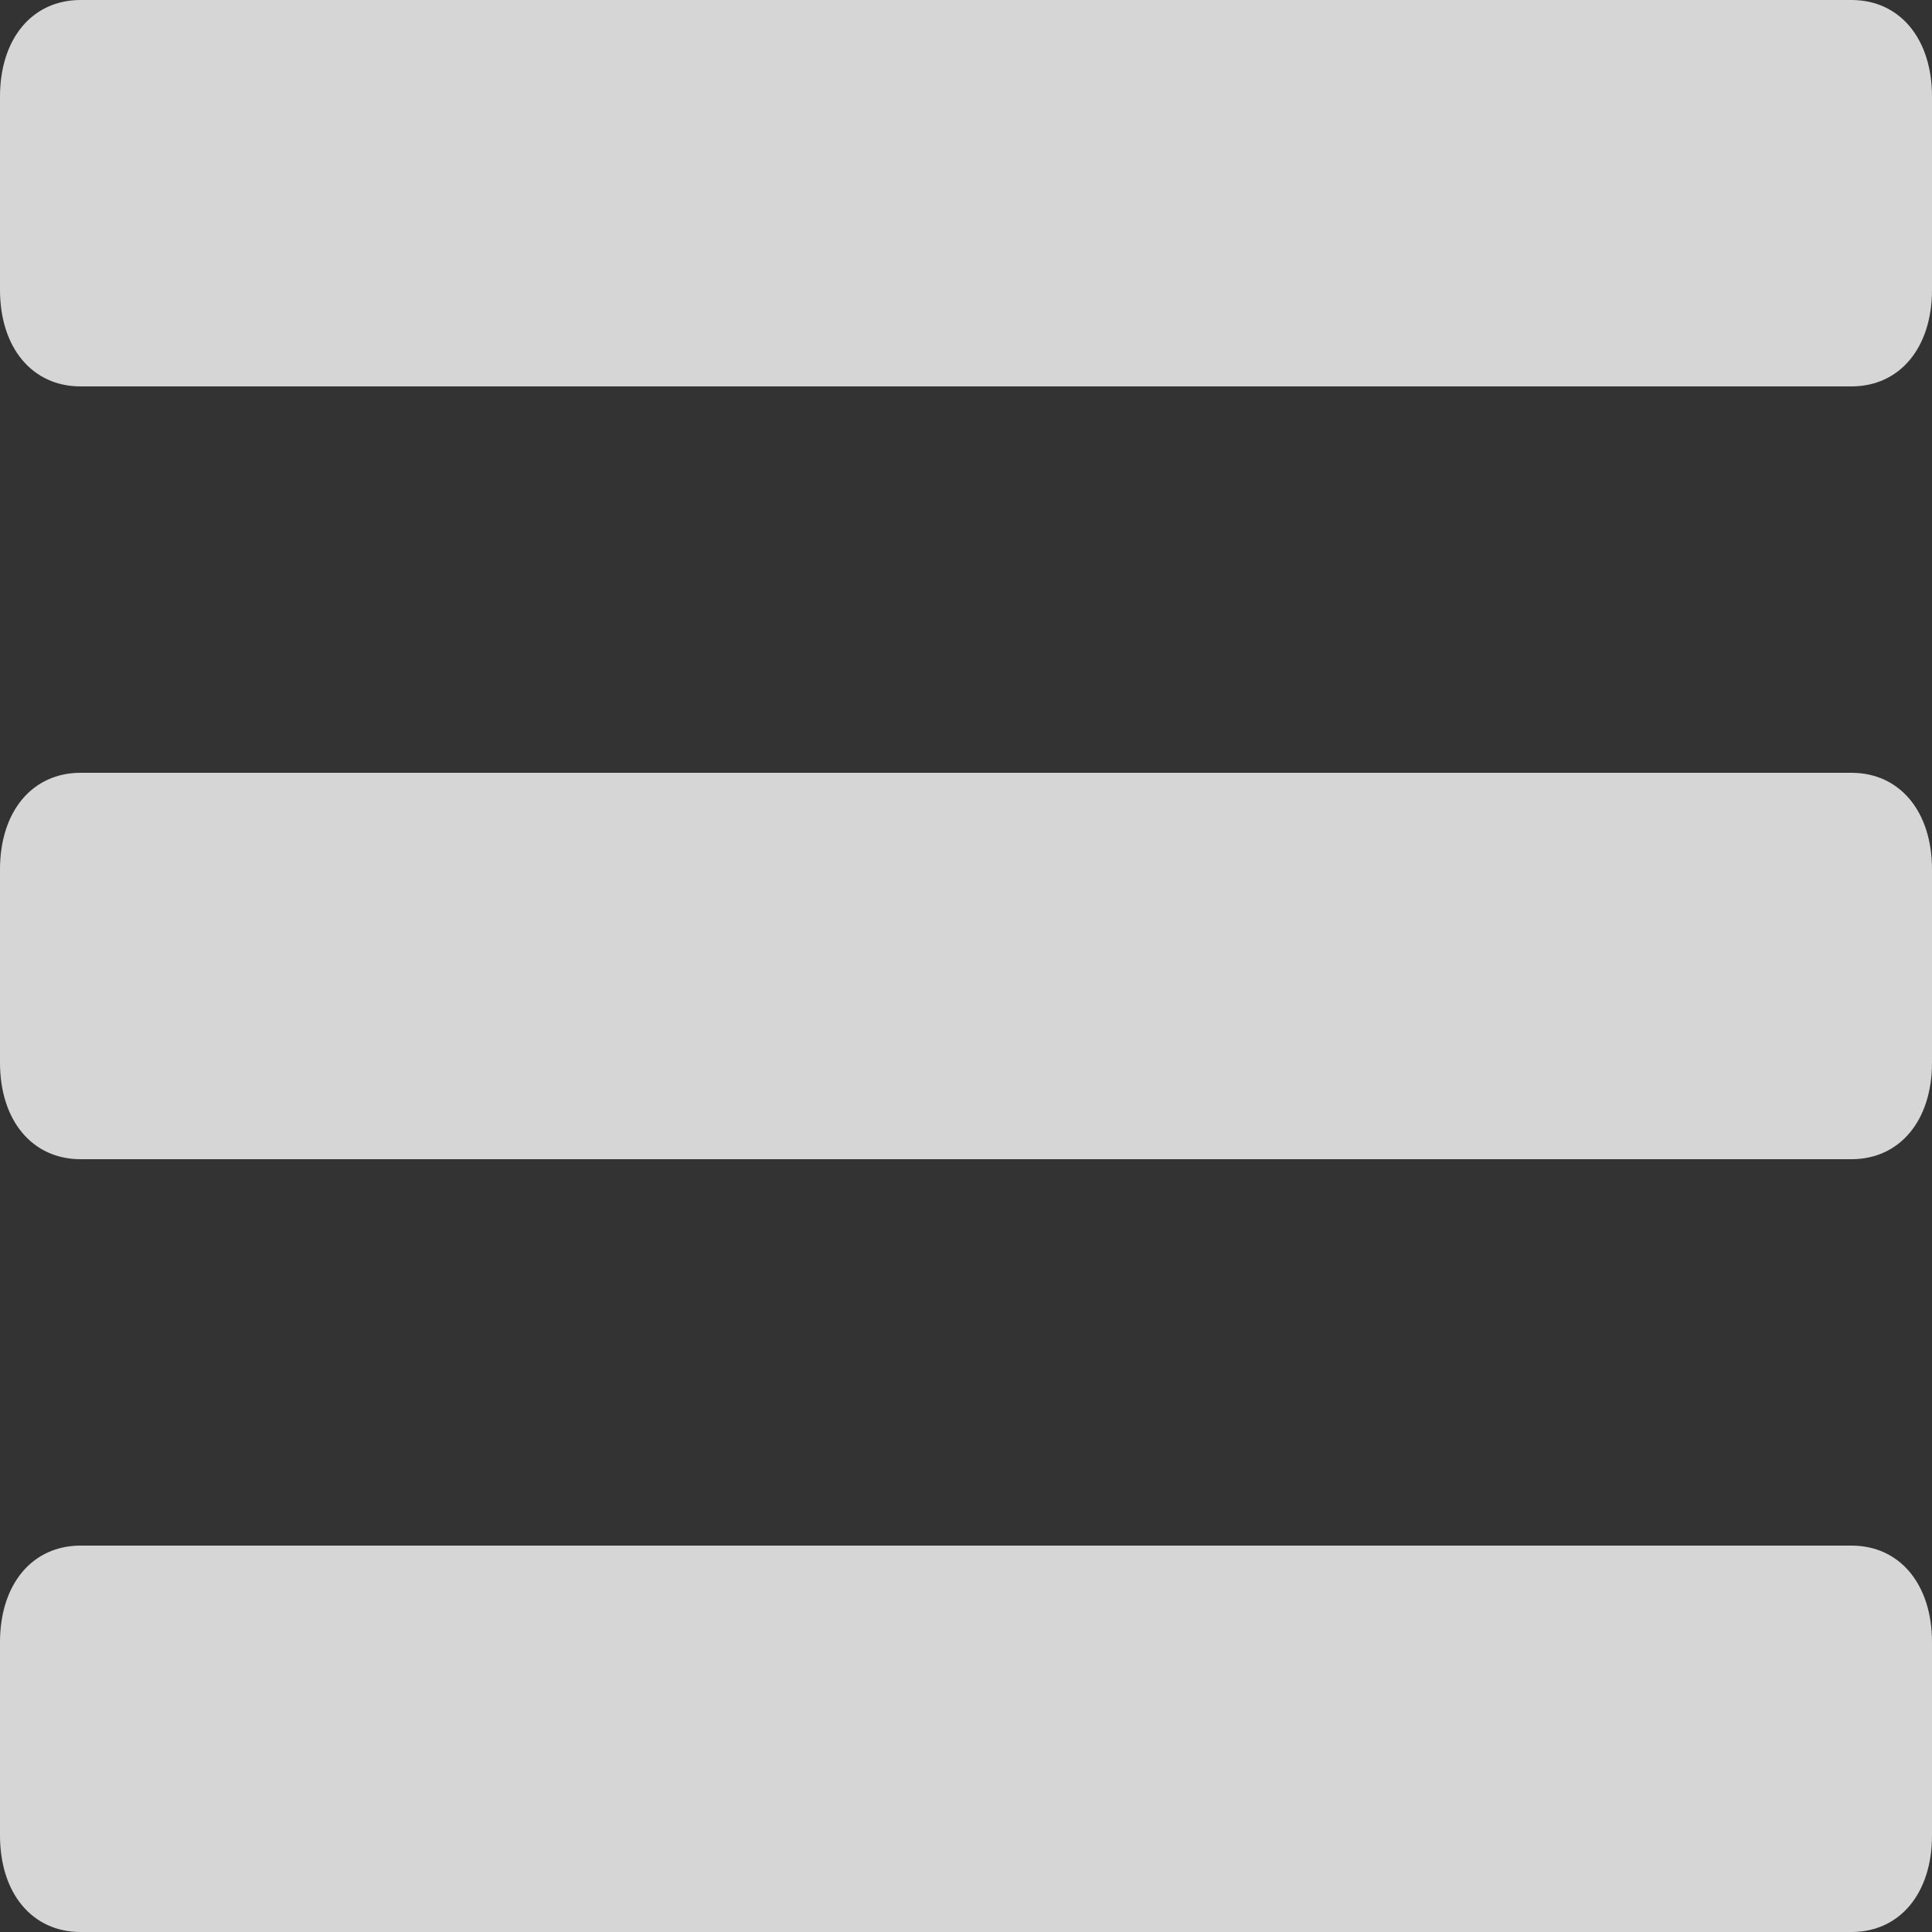 <svg xmlns="http://www.w3.org/2000/svg" width="16" height="16" viewBox="0 0 16 16">
    <rect x="0" y="0" width="16" height="16" fill="#333333" stroke="none"/>
    <path fill="#FFF" fill-opacity=".8" fill-rule="nonzero" d="M16 .8v1.6c0 .48-.267.8-.667.8H.667C.267 3.2 0 2.88 0 2.4V.8C0 .32.267 0 .667 0h14.666c.4 0 .667.32.667.8zm0 6.4v1.6c0 .48-.267.8-.667.8H.667C.267 9.6 0 9.28 0 8.8V7.2c0-.48.267-.8.667-.8h14.666c.4 0 .667.32.667.8zm0 6.4v1.6c0 .48-.267.8-.667.8H.667c-.4 0-.667-.32-.667-.8v-1.6c0-.48.267-.8.667-.8h14.666c.4 0 .667.32.667.8z"/>
</svg>
